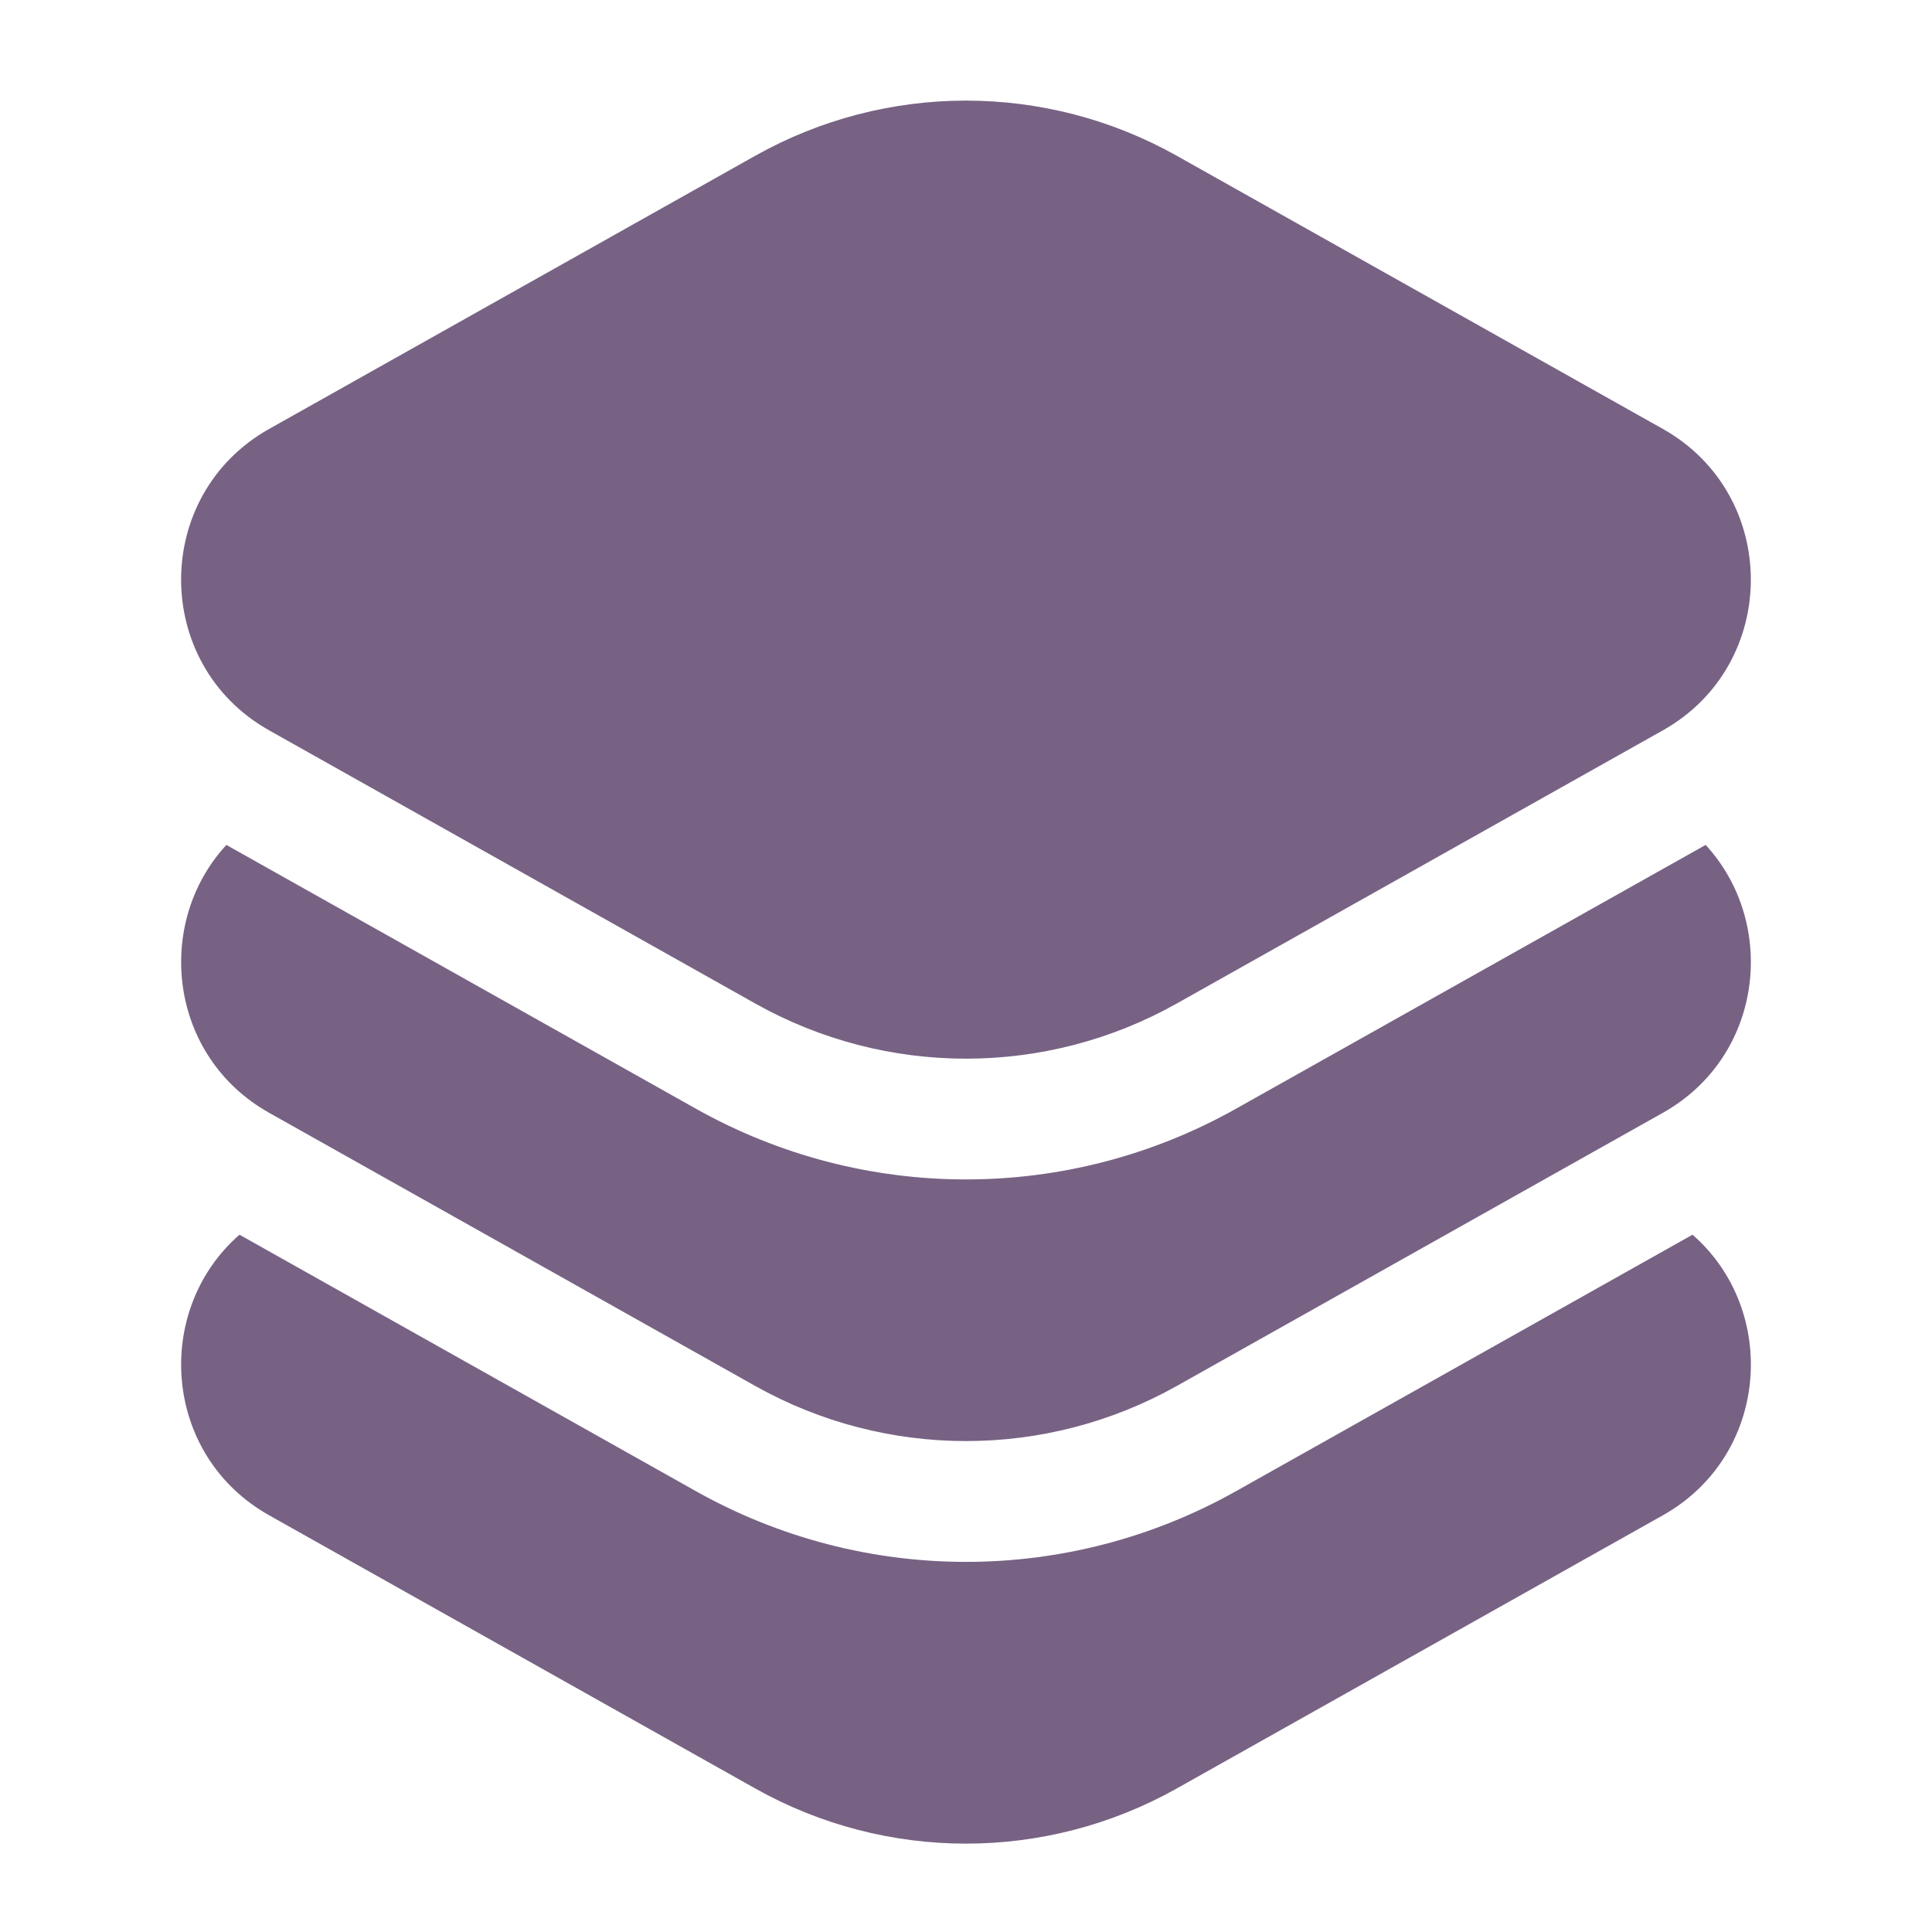 <svg width="24" height="24" viewBox="0 0 24 24" fill="none" xmlns="http://www.w3.org/2000/svg">
<path d="M14.62 1.936C12.992 1.021 11.008 1.021 9.38 1.936L3.344 5.328C1.885 6.147 1.885 8.254 3.344 9.073L9.38 12.465C11.008 13.38 12.992 13.38 14.62 12.465L20.656 9.073C22.114 8.254 22.114 6.147 20.656 5.328L14.62 1.936Z" fill="#776284"/>
<path d="M2.975 15.338C1.898 16.278 2.021 18.081 3.344 18.824L9.38 22.216C11.008 23.131 12.992 23.131 14.62 22.216L20.656 18.824C21.979 18.081 22.102 16.278 21.025 15.338L15.354 18.524C13.27 19.695 10.73 19.695 8.645 18.524L2.975 15.338Z" fill="#776284"/>
<path d="M2.812 10.496C1.915 11.468 2.092 13.121 3.344 13.824L9.38 17.216C11.008 18.13 12.992 18.13 14.62 17.216L20.656 13.824C21.908 13.121 22.085 11.468 21.188 10.496L15.354 13.773C13.27 14.944 10.73 14.944 8.645 13.773L2.812 10.496Z" fill="#776284"/>
</svg>
